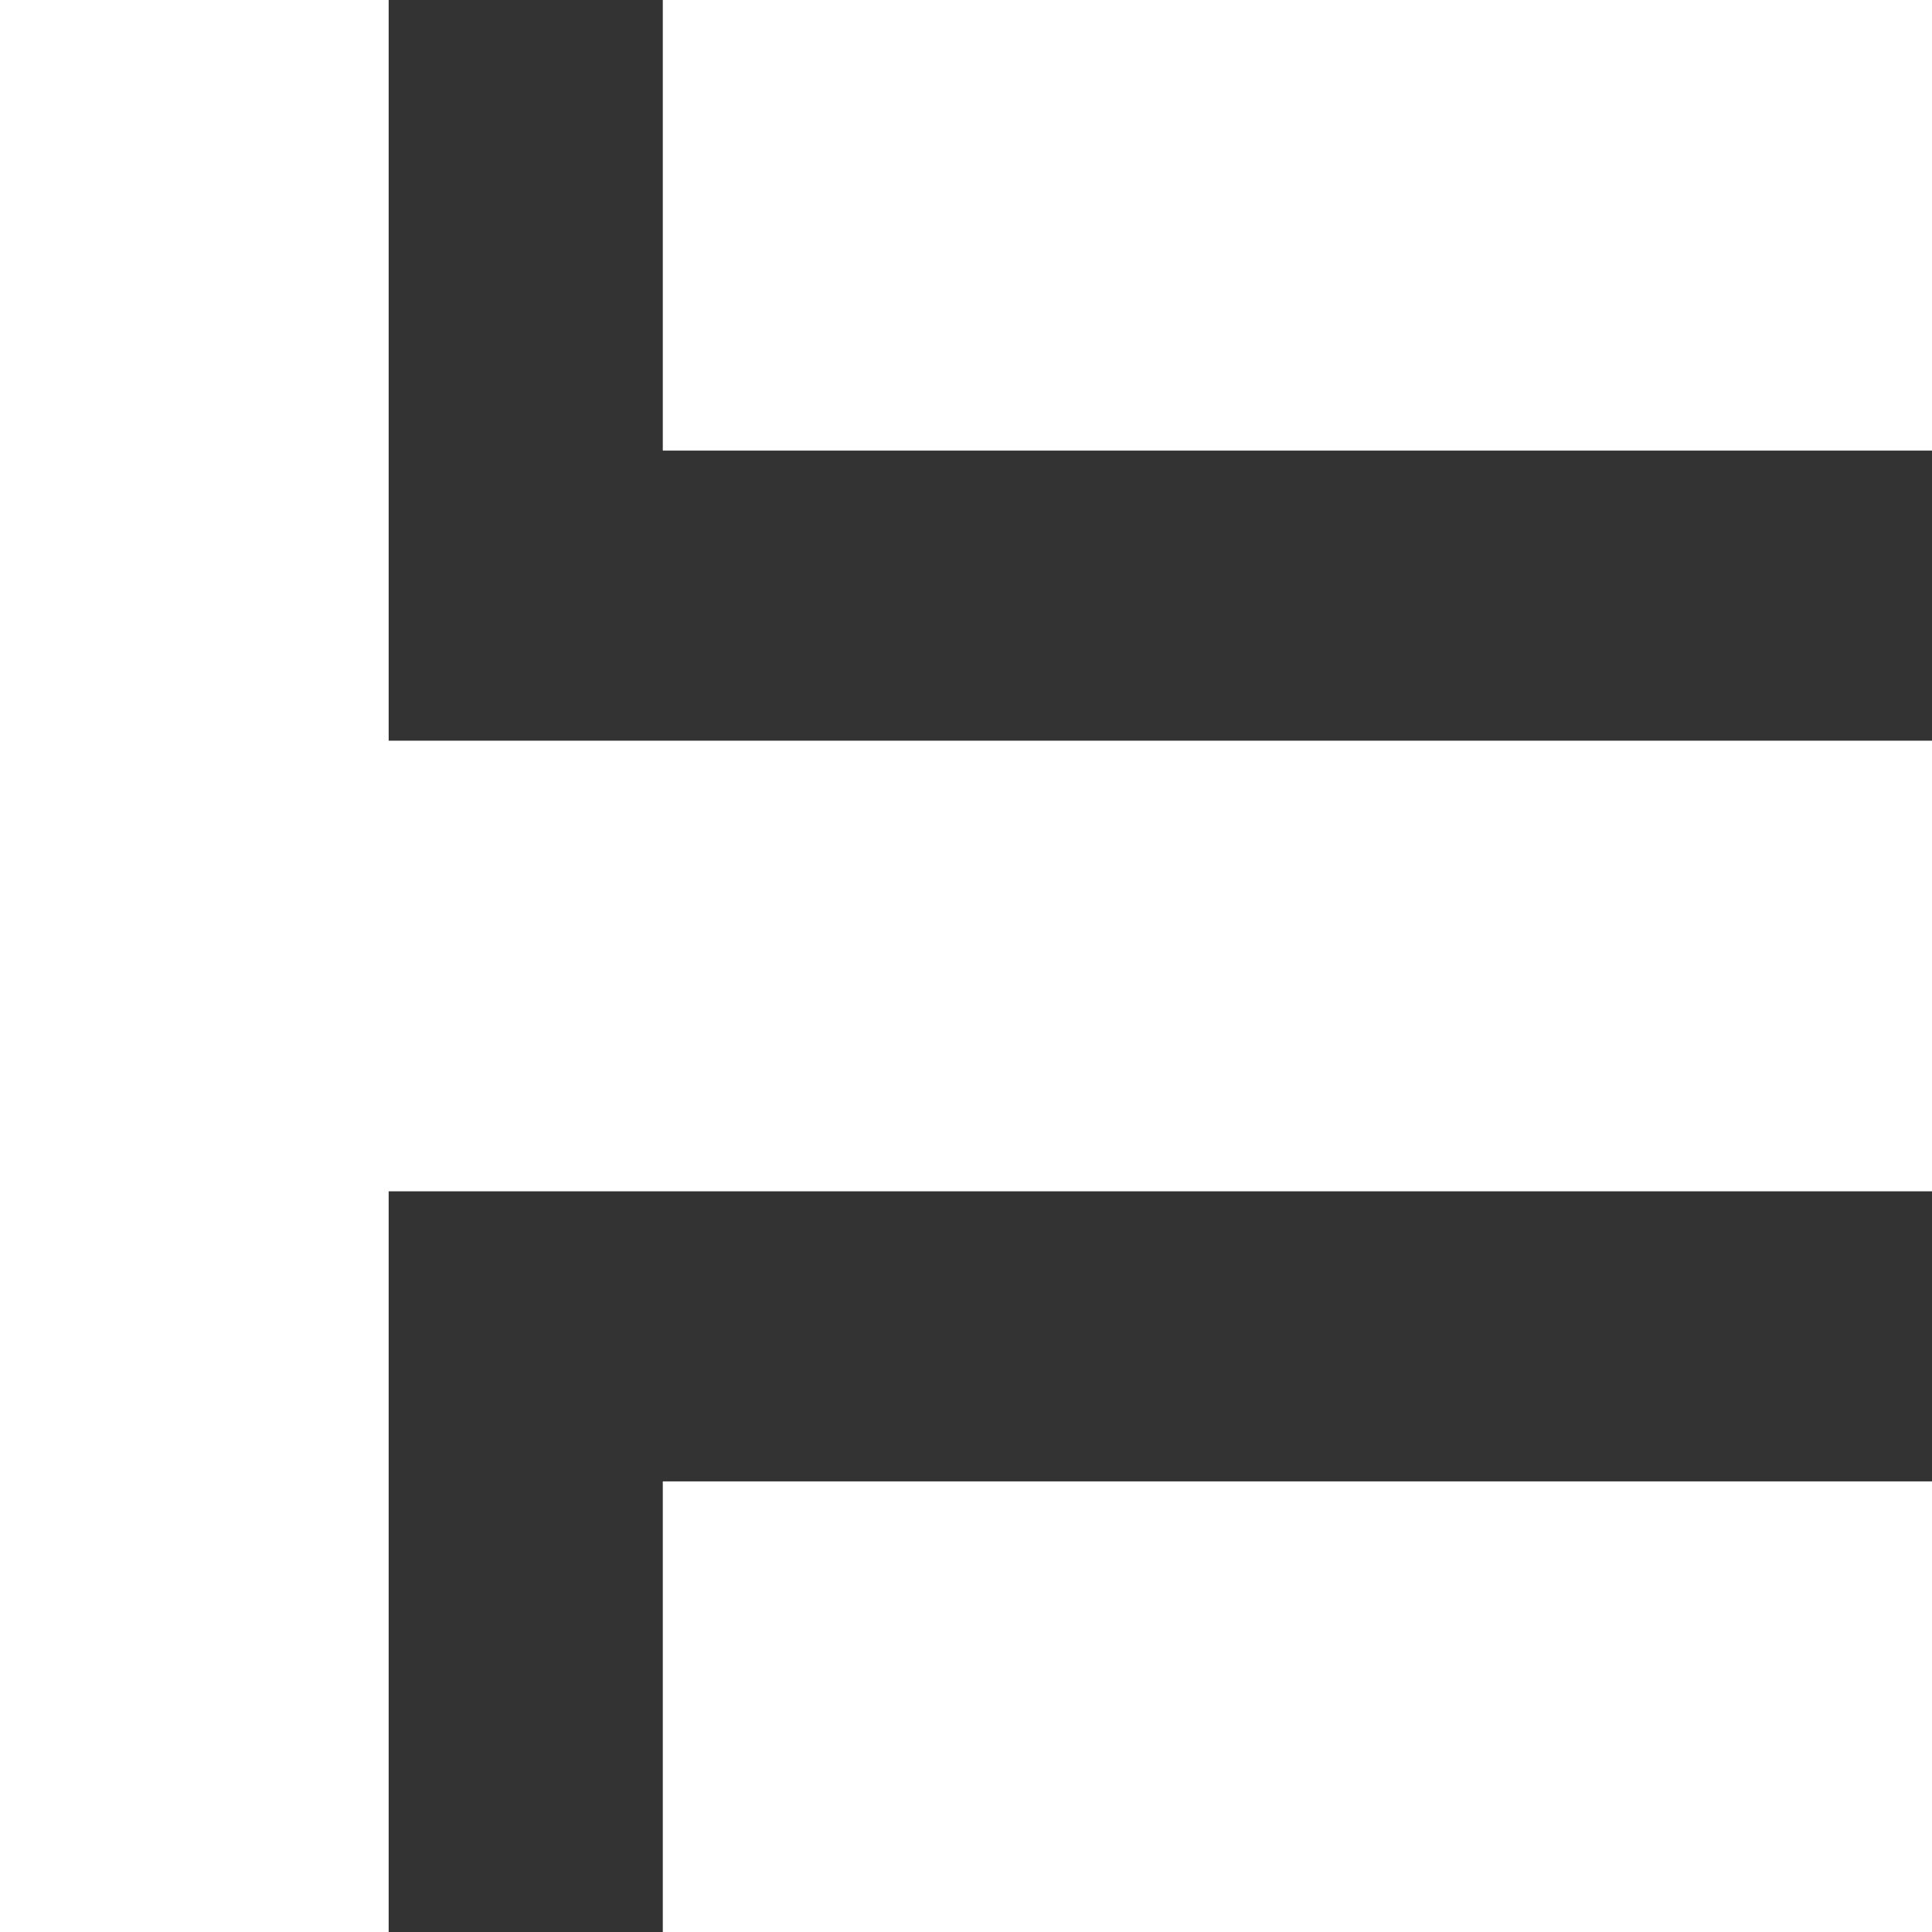 <?xml version="1.0" encoding="UTF-8"?><svg id="b" xmlns="http://www.w3.org/2000/svg" viewBox="0 0 702 702"><rect x="0" y="0" width="702" height="702" fill="#333333" stroke="none"/><defs><style>.c{fill:#fff;}</style></defs><rect class="c" x="389.55" y="-148.72" width="163.73" height="461.17" transform="translate(389.55 553.28) rotate(-90)"/><polygon class="c" points="702 269.13 141.22 269.13 141.22 0 0 0 0 702 141.22 702 141.22 432.87 702 432.87 702 269.13"/><rect class="c" x="389.55" y="389.55" width="163.73" height="461.17" transform="translate(-148.72 1091.55) rotate(-90)"/></svg>